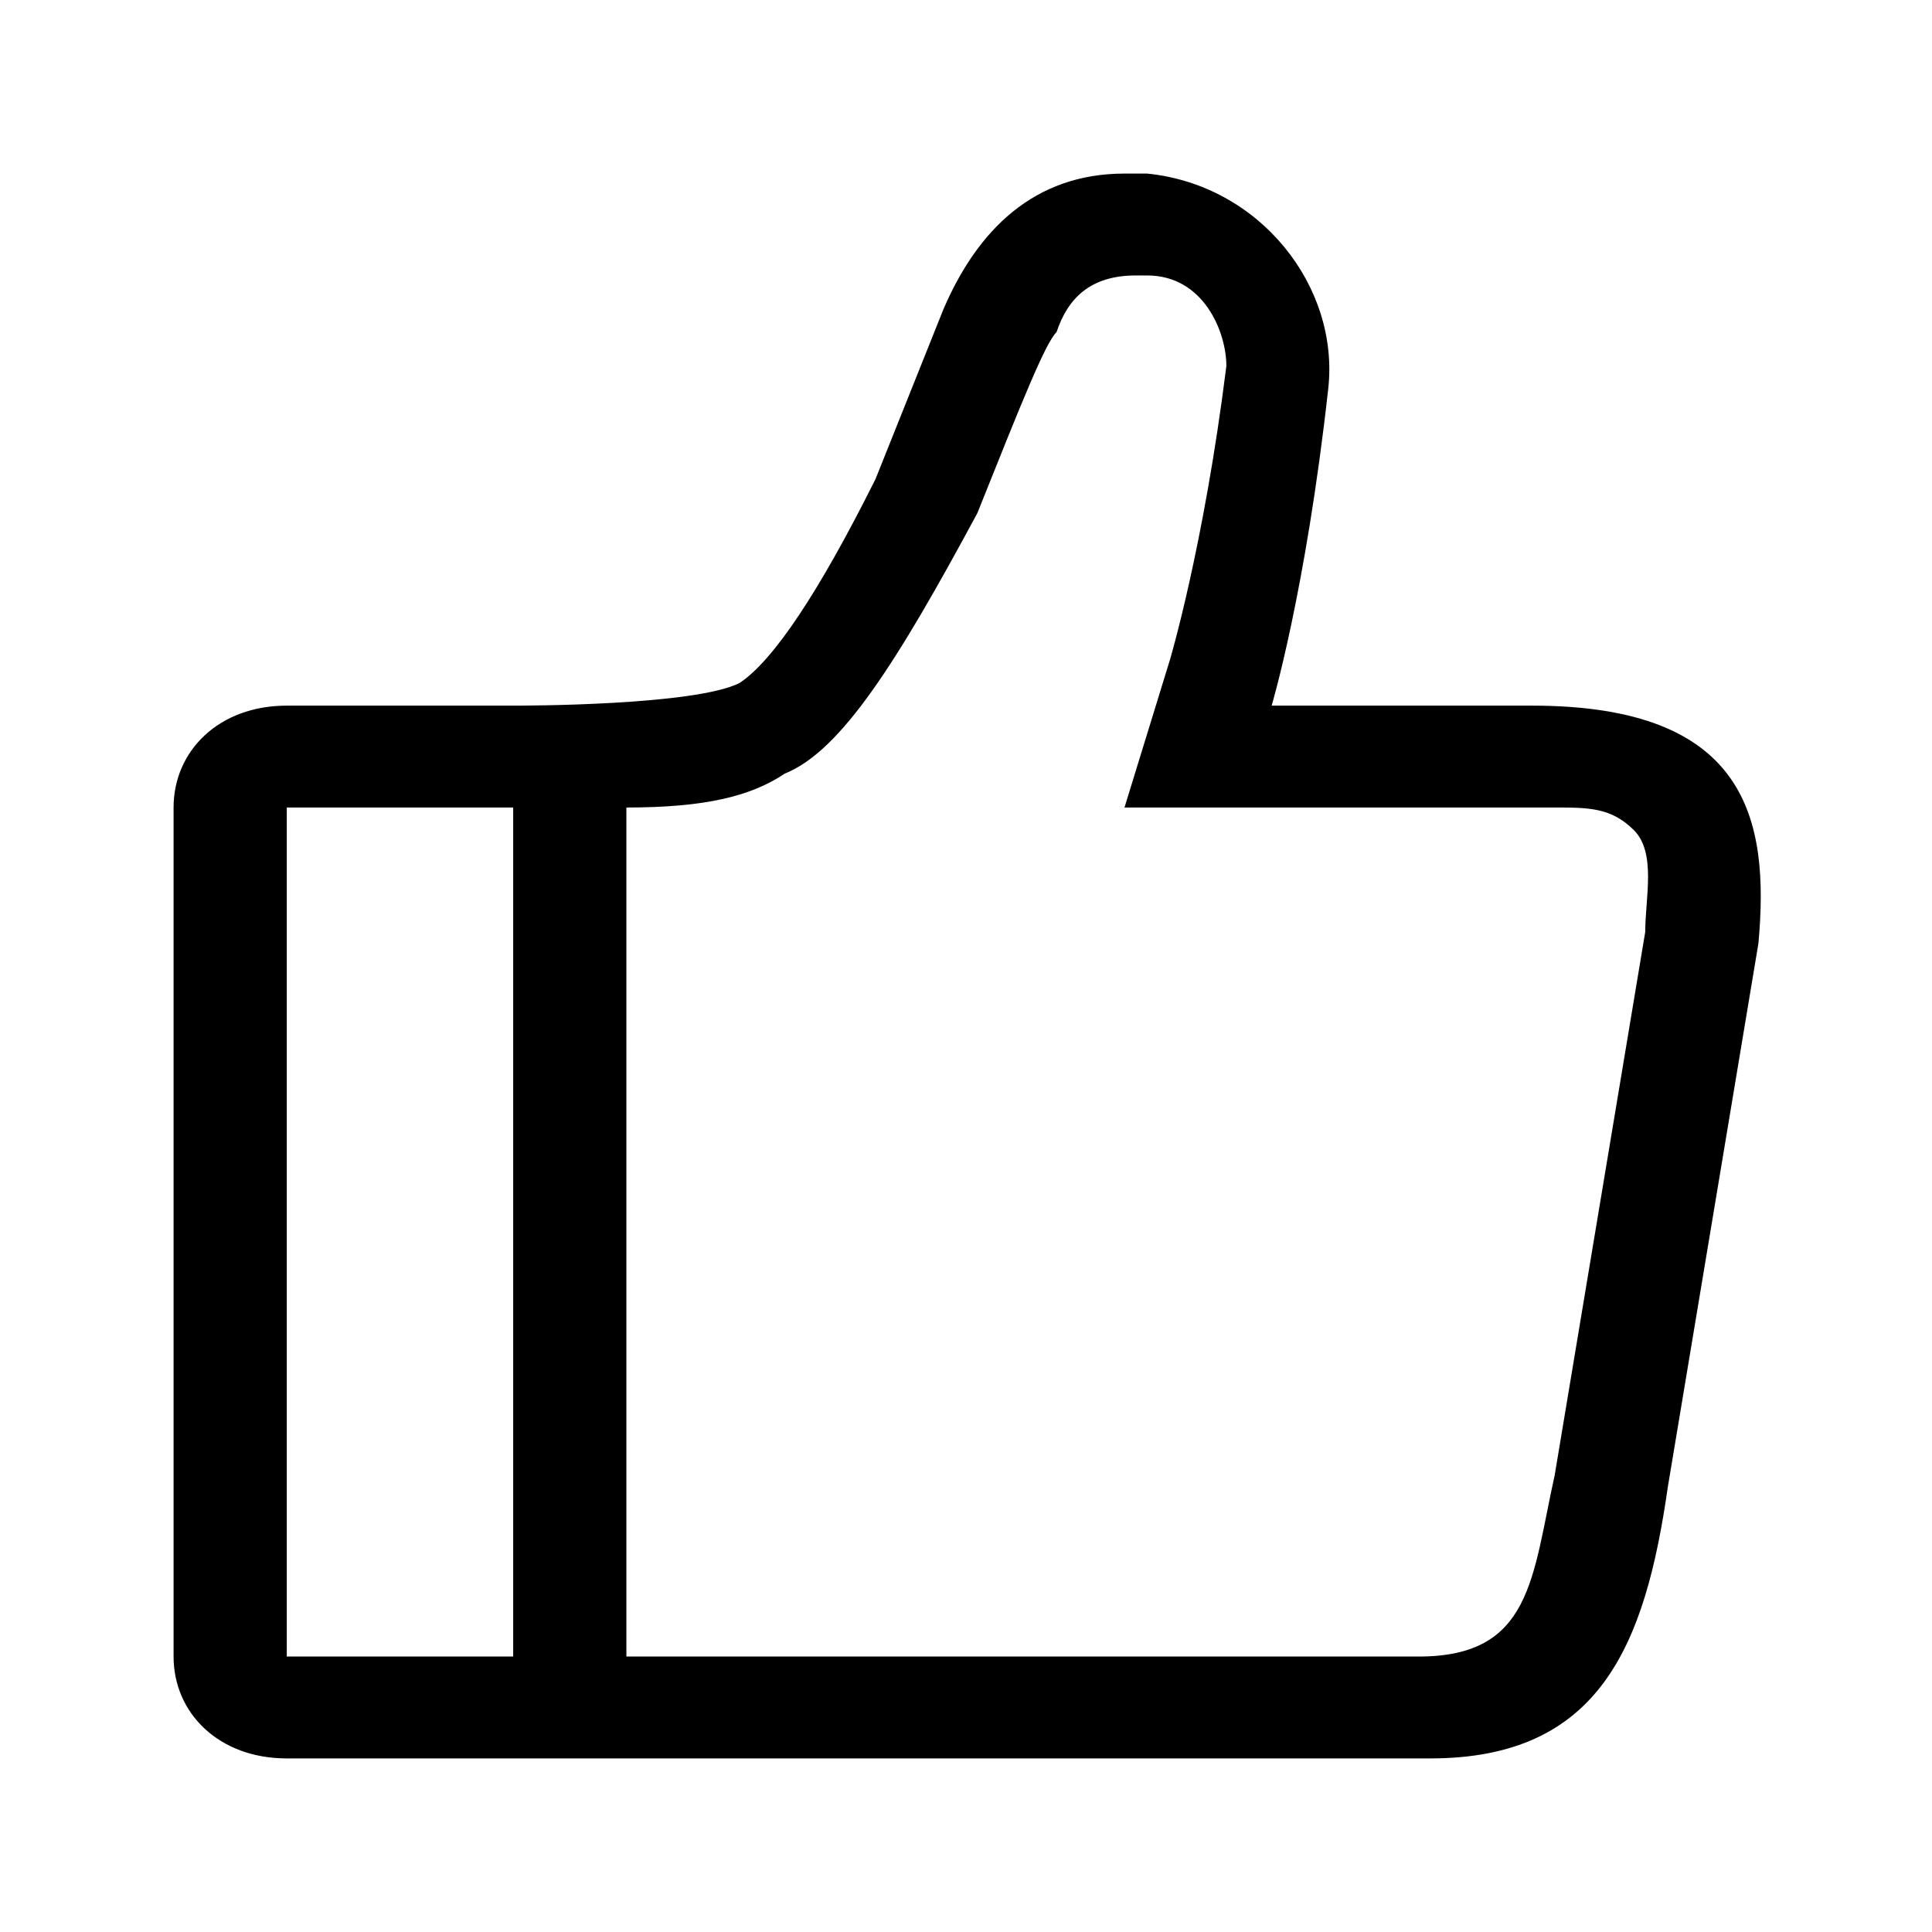 <svg xmlns="http://www.w3.org/2000/svg" width="32" height="32" viewBox="0 0 1024 1024"><path d="M812 374H674s18-60 30-168c6-54-36-108-96-114h-12c-48 0-78 30-96 72l-36 90q-45 90-72 108c-24 12-114 12-120 12H152c-36 0-60 24-60 54v450c0 30 24 54 60 54h606c90 0 114-60 126-144l48-288c6-66-6-126-120-126M272 878H152V428h120zm600-384-48 288c-12 54-12 96-72 96H332V428c42 0 66-6 84-18 30-12 60-60 102-138 24-60 36-90 42-96 6-18 18-30 42-30h6c30 0 42 30 42 48-12 96-30 156-30 156l-24 78h228c18 0 30 0 42 12s6 36 6 54" fill="currentColor"/></svg>